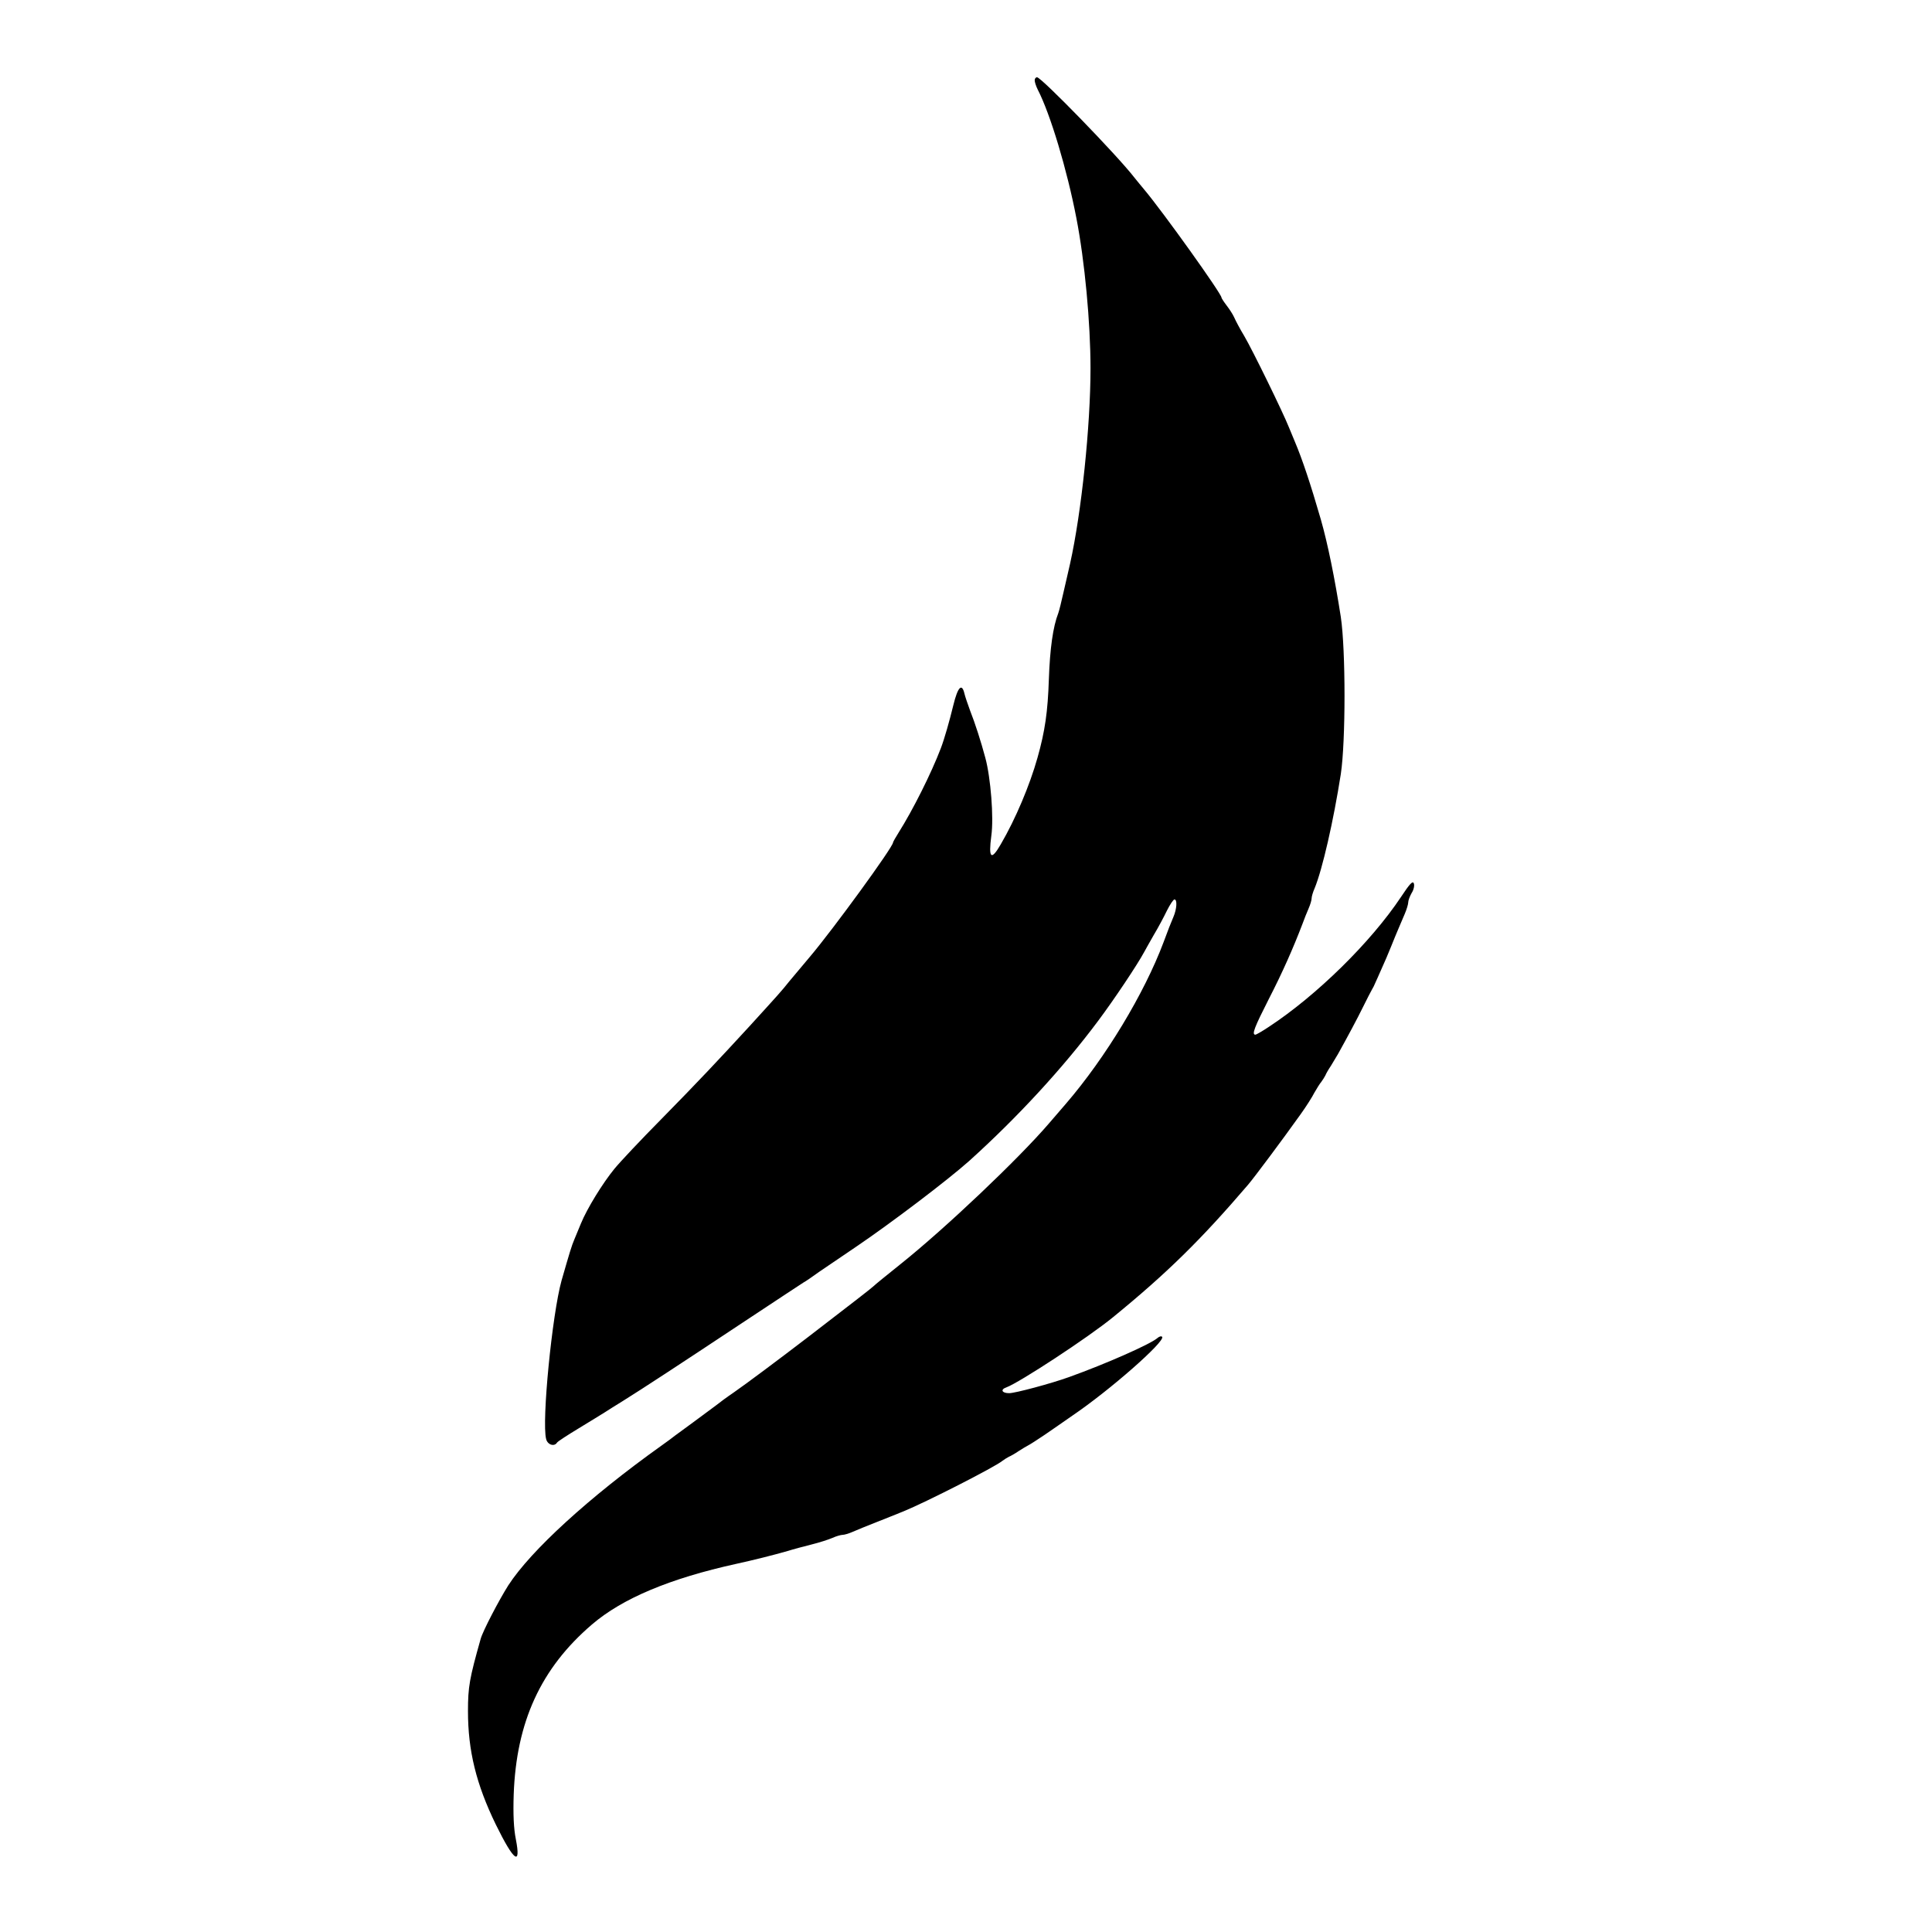 <svg version="1.0" xmlns="http://www.w3.org/2000/svg"
 width="900pt" height="900pt" viewBox="0 0 900 900"
 preserveAspectRatio="xMidYMid meet">
<g transform="translate(0,900) scale(0.1,-0.1)"
fill="#000000" stroke="none">
<path d="M4820 8626 c0 -8 6 -27 14 -43 59 -114 137 -375 180 -598 39 -200 66
-489 66 -701 0 -268 -42 -671 -95 -909 -8 -33 -21 -94 -31 -135 -9 -41 -20
-85 -24 -96 -25 -64 -39 -166 -44 -308 -5 -152 -18 -242 -53 -366 -36 -128
-102 -285 -171 -403 -45 -78 -58 -66 -44 40 12 84 -3 271 -28 363 -20 75 -48
162 -71 220 -11 30 -23 65 -26 78 -12 52 -31 33 -52 -53 -18 -74 -41 -155 -58
-200 -45 -118 -131 -289 -196 -392 -15 -24 -27 -45 -27 -48 0 -21 -281 -407
-388 -533 -31 -37 -73 -87 -94 -112 -39 -49 -54 -65 -186 -210 -148 -161 -240
-259 -413 -435 -92 -93 -190 -197 -217 -230 -54 -66 -127 -184 -156 -255 -10
-25 -24 -58 -31 -75 -12 -28 -21 -58 -59 -190 -44 -158 -93 -656 -72 -738 6
-27 38 -38 51 -17 3 5 49 35 102 67 53 32 106 65 119 73 13 8 51 33 86 54 93
58 261 168 558 365 146 97 273 180 282 186 10 5 43 28 75 51 32 22 108 73 168
114 167 113 429 312 530 402 225 203 437 433 601 653 74 99 183 262 214 320 6
11 26 47 45 80 20 33 47 84 61 113 14 28 30 52 35 52 14 0 11 -45 -5 -82 -8
-18 -29 -71 -46 -118 -89 -237 -269 -536 -454 -751 -17 -20 -53 -62 -81 -94
-141 -164 -480 -486 -689 -653 -66 -53 -123 -99 -126 -103 -4 -5 -103 -82
-305 -237 -137 -105 -291 -220 -346 -258 -31 -21 -69 -49 -85 -62 -16 -12 -63
-47 -104 -77 -41 -30 -80 -59 -86 -63 -6 -5 -35 -27 -65 -48 -335 -239 -606
-487 -711 -649 -43 -68 -119 -213 -129 -250 -52 -184 -59 -223 -59 -336 0
-184 38 -340 130 -529 84 -171 118 -196 93 -68 -10 50 -13 115 -10 208 12 338
126 588 364 792 142 122 364 215 673 283 82 18 170 40 240 60 25 8 74 21 110
30 36 9 80 23 98 31 18 8 39 14 47 14 8 0 29 6 47 14 18 8 67 28 108 44 41 16
100 40 130 52 103 42 423 205 460 235 8 6 22 15 30 19 8 3 29 15 45 26 17 11
37 23 45 27 8 4 41 25 75 48 33 23 92 63 130 90 177 120 432 345 419 367 -3 5
-13 3 -22 -5 -33 -29 -242 -121 -412 -182 -83 -30 -251 -75 -279 -75 -34 0
-42 17 -13 27 60 22 381 232 497 327 250 204 410 361 629 617 29 34 159 208
246 330 25 35 53 79 63 99 11 19 25 42 32 50 6 8 15 22 19 30 3 8 15 29 26 45
10 17 25 41 33 55 45 81 89 163 117 220 18 36 36 72 41 80 5 8 12 22 15 30 4
8 17 38 29 65 13 28 33 75 45 105 12 30 28 69 35 85 7 17 20 47 29 68 9 21 16
45 16 53 0 9 7 28 16 44 10 15 14 36 10 45 -5 13 -19 -2 -60 -64 -140 -210
-392 -458 -616 -605 -30 -20 -58 -36 -62 -36 -18 0 -4 35 62 165 64 124 115
240 157 350 8 22 21 55 29 73 8 18 14 39 14 47 0 8 6 29 14 47 36 87 88 314
122 532 23 152 23 578 0 732 -28 180 -61 342 -93 454 -48 166 -87 282 -120
360 -6 14 -19 45 -29 70 -27 68 -168 357 -208 425 -20 33 -40 71 -46 85 -6 14
-22 39 -36 57 -13 17 -24 34 -24 37 0 18 -271 397 -359 502 -14 17 -35 42 -46
56 -80 104 -434 468 -454 468 -6 0 -11 -6 -11 -14z"/>
</g>
</svg>
